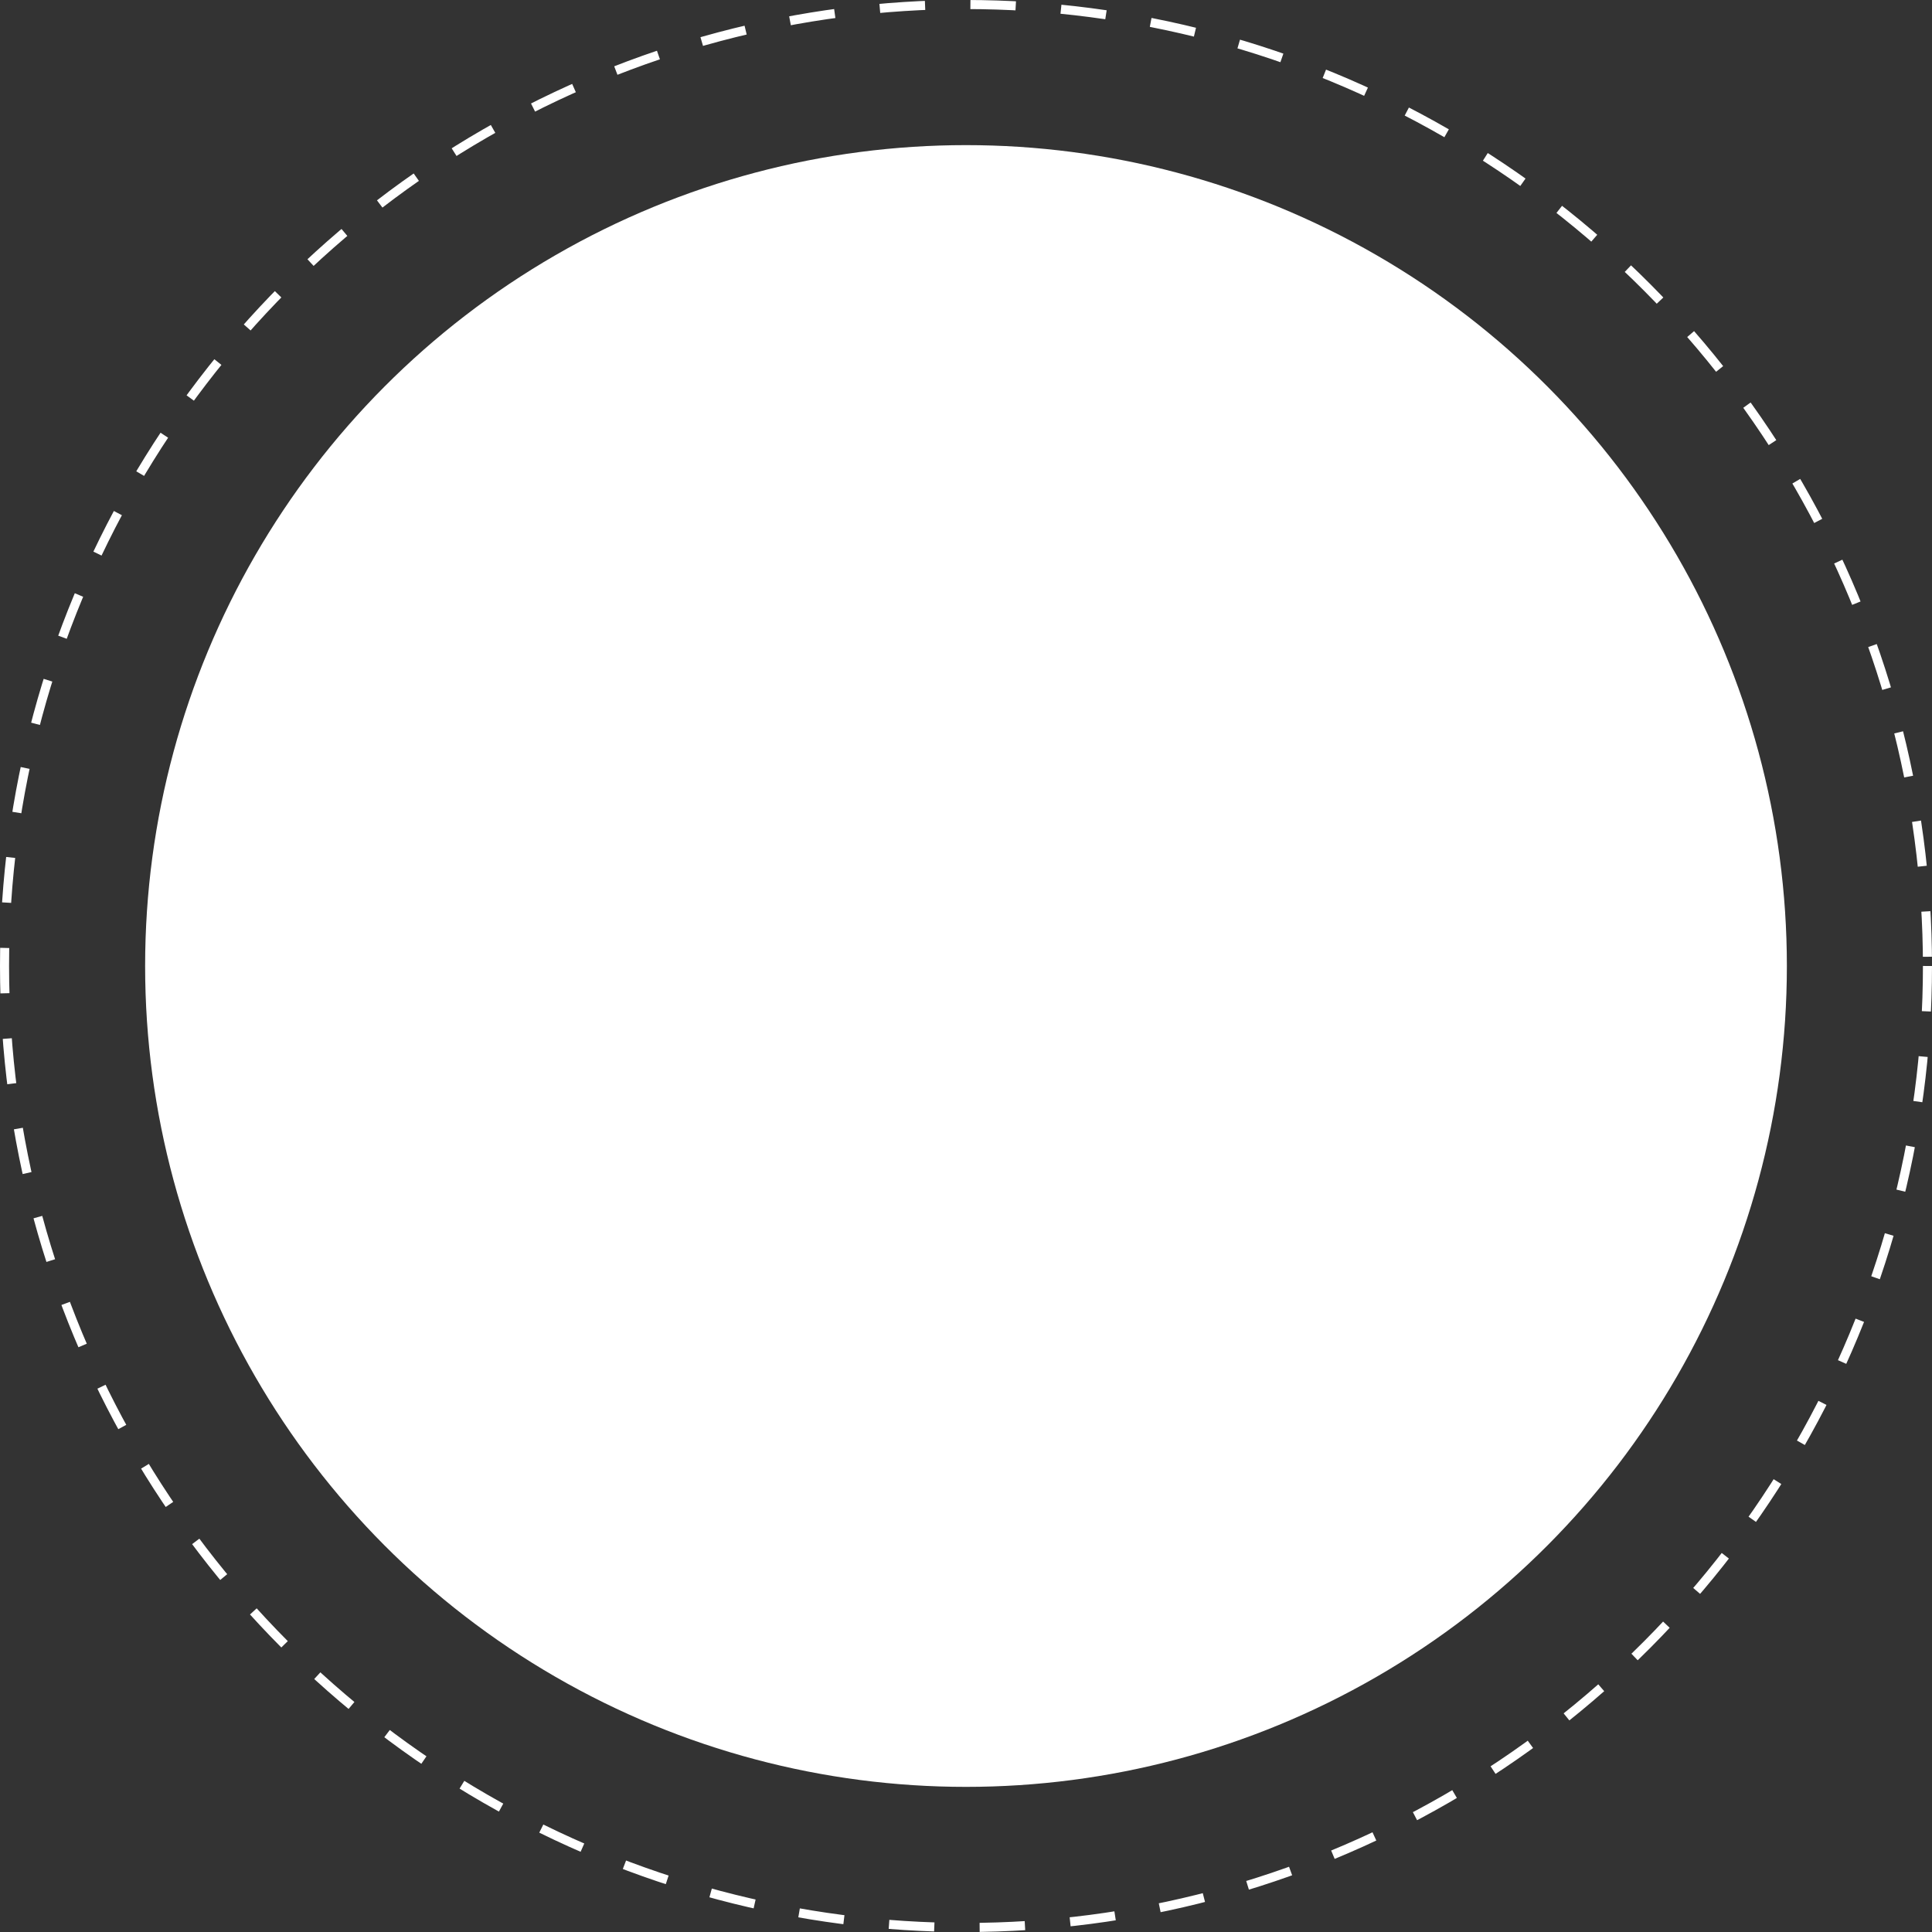 <svg xmlns="http://www.w3.org/2000/svg" width="213" height="213" viewBox="0 0 213 213">
  <rect x="0" y="0" width="213" height="213" fill="#333333" stroke="none"/>
  <g id="Group_4708" data-name="Group 4708" transform="translate(-81 -156)">
    <circle id="Ellipse_582" data-name="Ellipse 582" cx="90.5" cy="90.5" r="90.5" transform="translate(97 172)" fill="#fff"/>
    <g id="Ellipse_583" data-name="Ellipse 583" transform="translate(81 156)" fill="none" stroke="#fff" stroke-width="1" stroke-dasharray="5">
      <circle cx="106.5" cy="106.5" r="106.5" stroke="none"/>
      <circle cx="106.5" cy="106.5" r="106" fill="none"/>
    </g>
  </g>
</svg>
